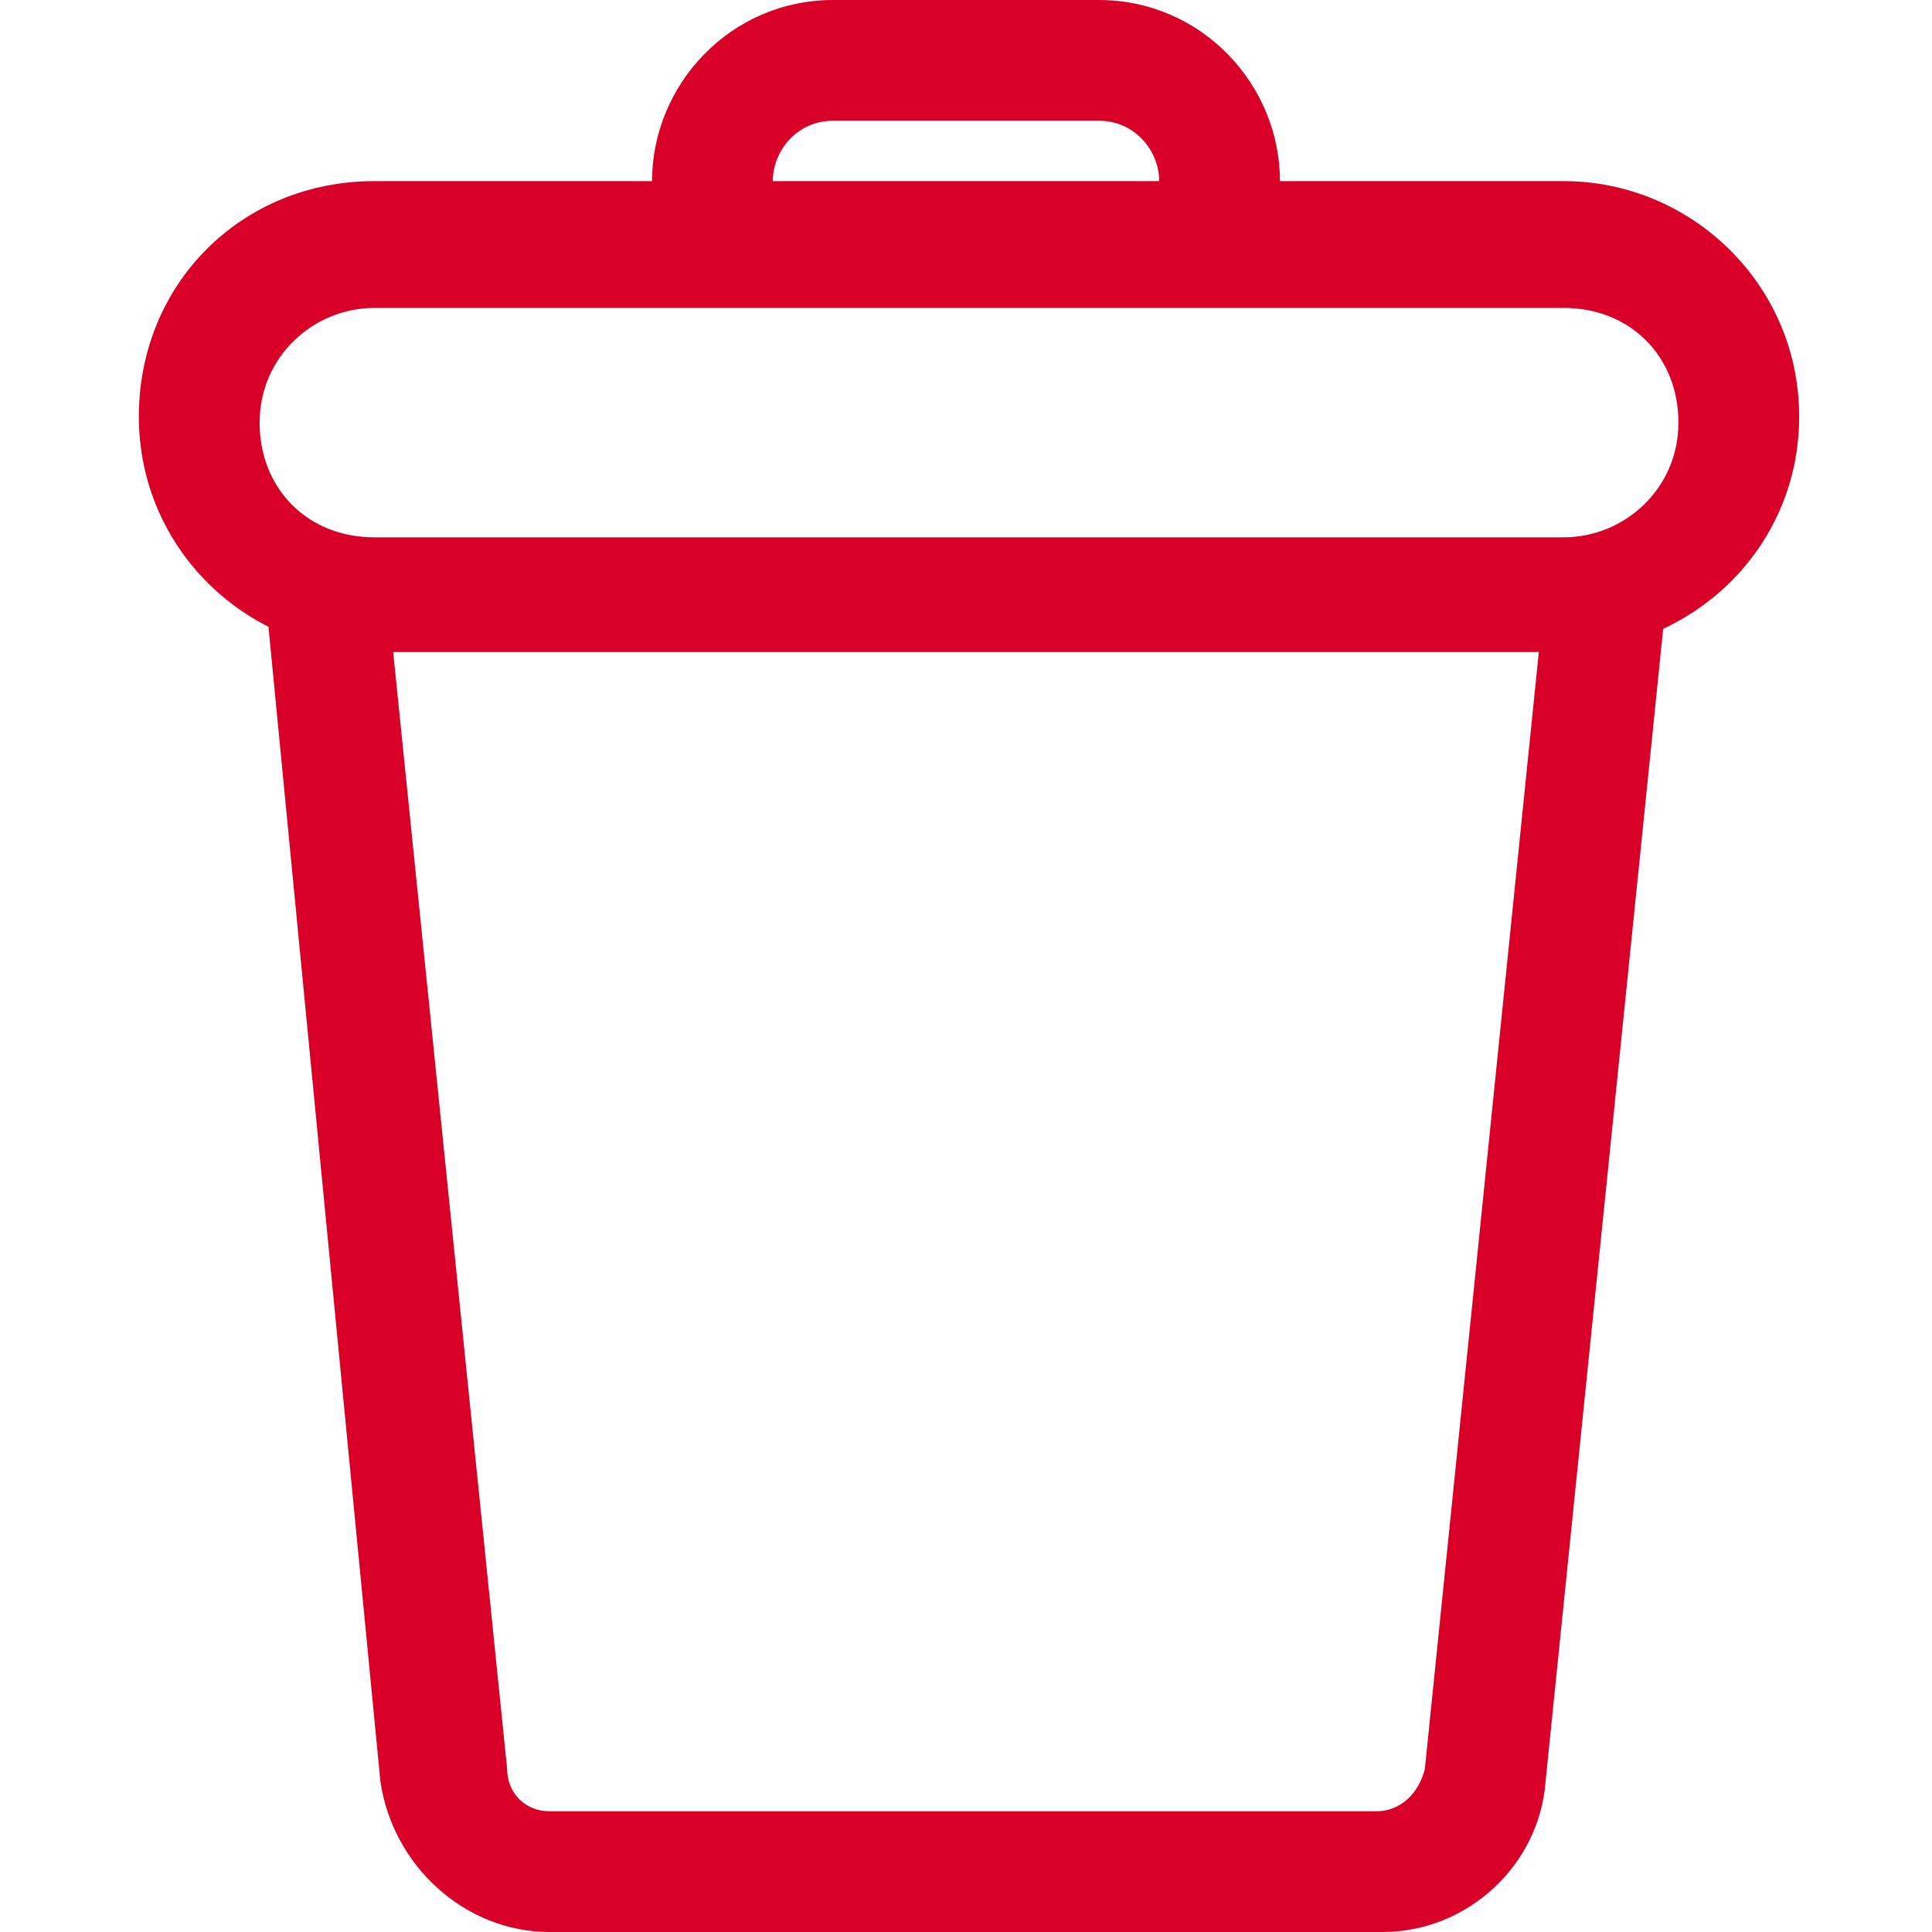 <svg xmlns="http://www.w3.org/2000/svg" viewBox="0 0 32 32" width="100%" height="100%">
    <style>
    .a {
        fill: #D80027;
    }
    </style>
    <path d="M25.8 10.8H6.2c-2.1 0-3.9-1.7-3.9-3.9s1.7-3.9 3.9-3.9h19.7c2.1 0 3.9 1.7 3.9 3.9S28 10.8 25.8 10.8zM6.2 5.1c-1 0-1.9 0.8-1.9 1.9s0.8 1.9 1.9 1.9h19.7c1 0 1.9-0.8 1.9-1.9s-0.8-1.9-1.9-1.9H6.2z" class="a" />
    <path d="M22.9 32H9.1c-1.4 0-2.6-1.1-2.8-2.5L4.4 9.9l2-0.2 2 19.6C8.4 29.7 8.7 30 9.1 30h13.7c0.4 0 0.7-0.3 0.8-0.7l2-19.6 2 0.2 -2 19.6C25.5 30.9 24.3 32 22.9 32z" class="a" />
    <path d="M20.2 4c-0.6 0-1-0.4-1-1C19.2 2.5 18.8 2 18.2 2h-4.4c-0.6 0-1 0.5-1 1 0 0.6-0.4 1-1 1s-1-0.4-1-1C10.8 1.4 12.1 0 13.8 0h4.4c1.7 0 3 1.4 3 3C21.2 3.6 20.8 4 20.2 4z" class="a" />
</svg>
